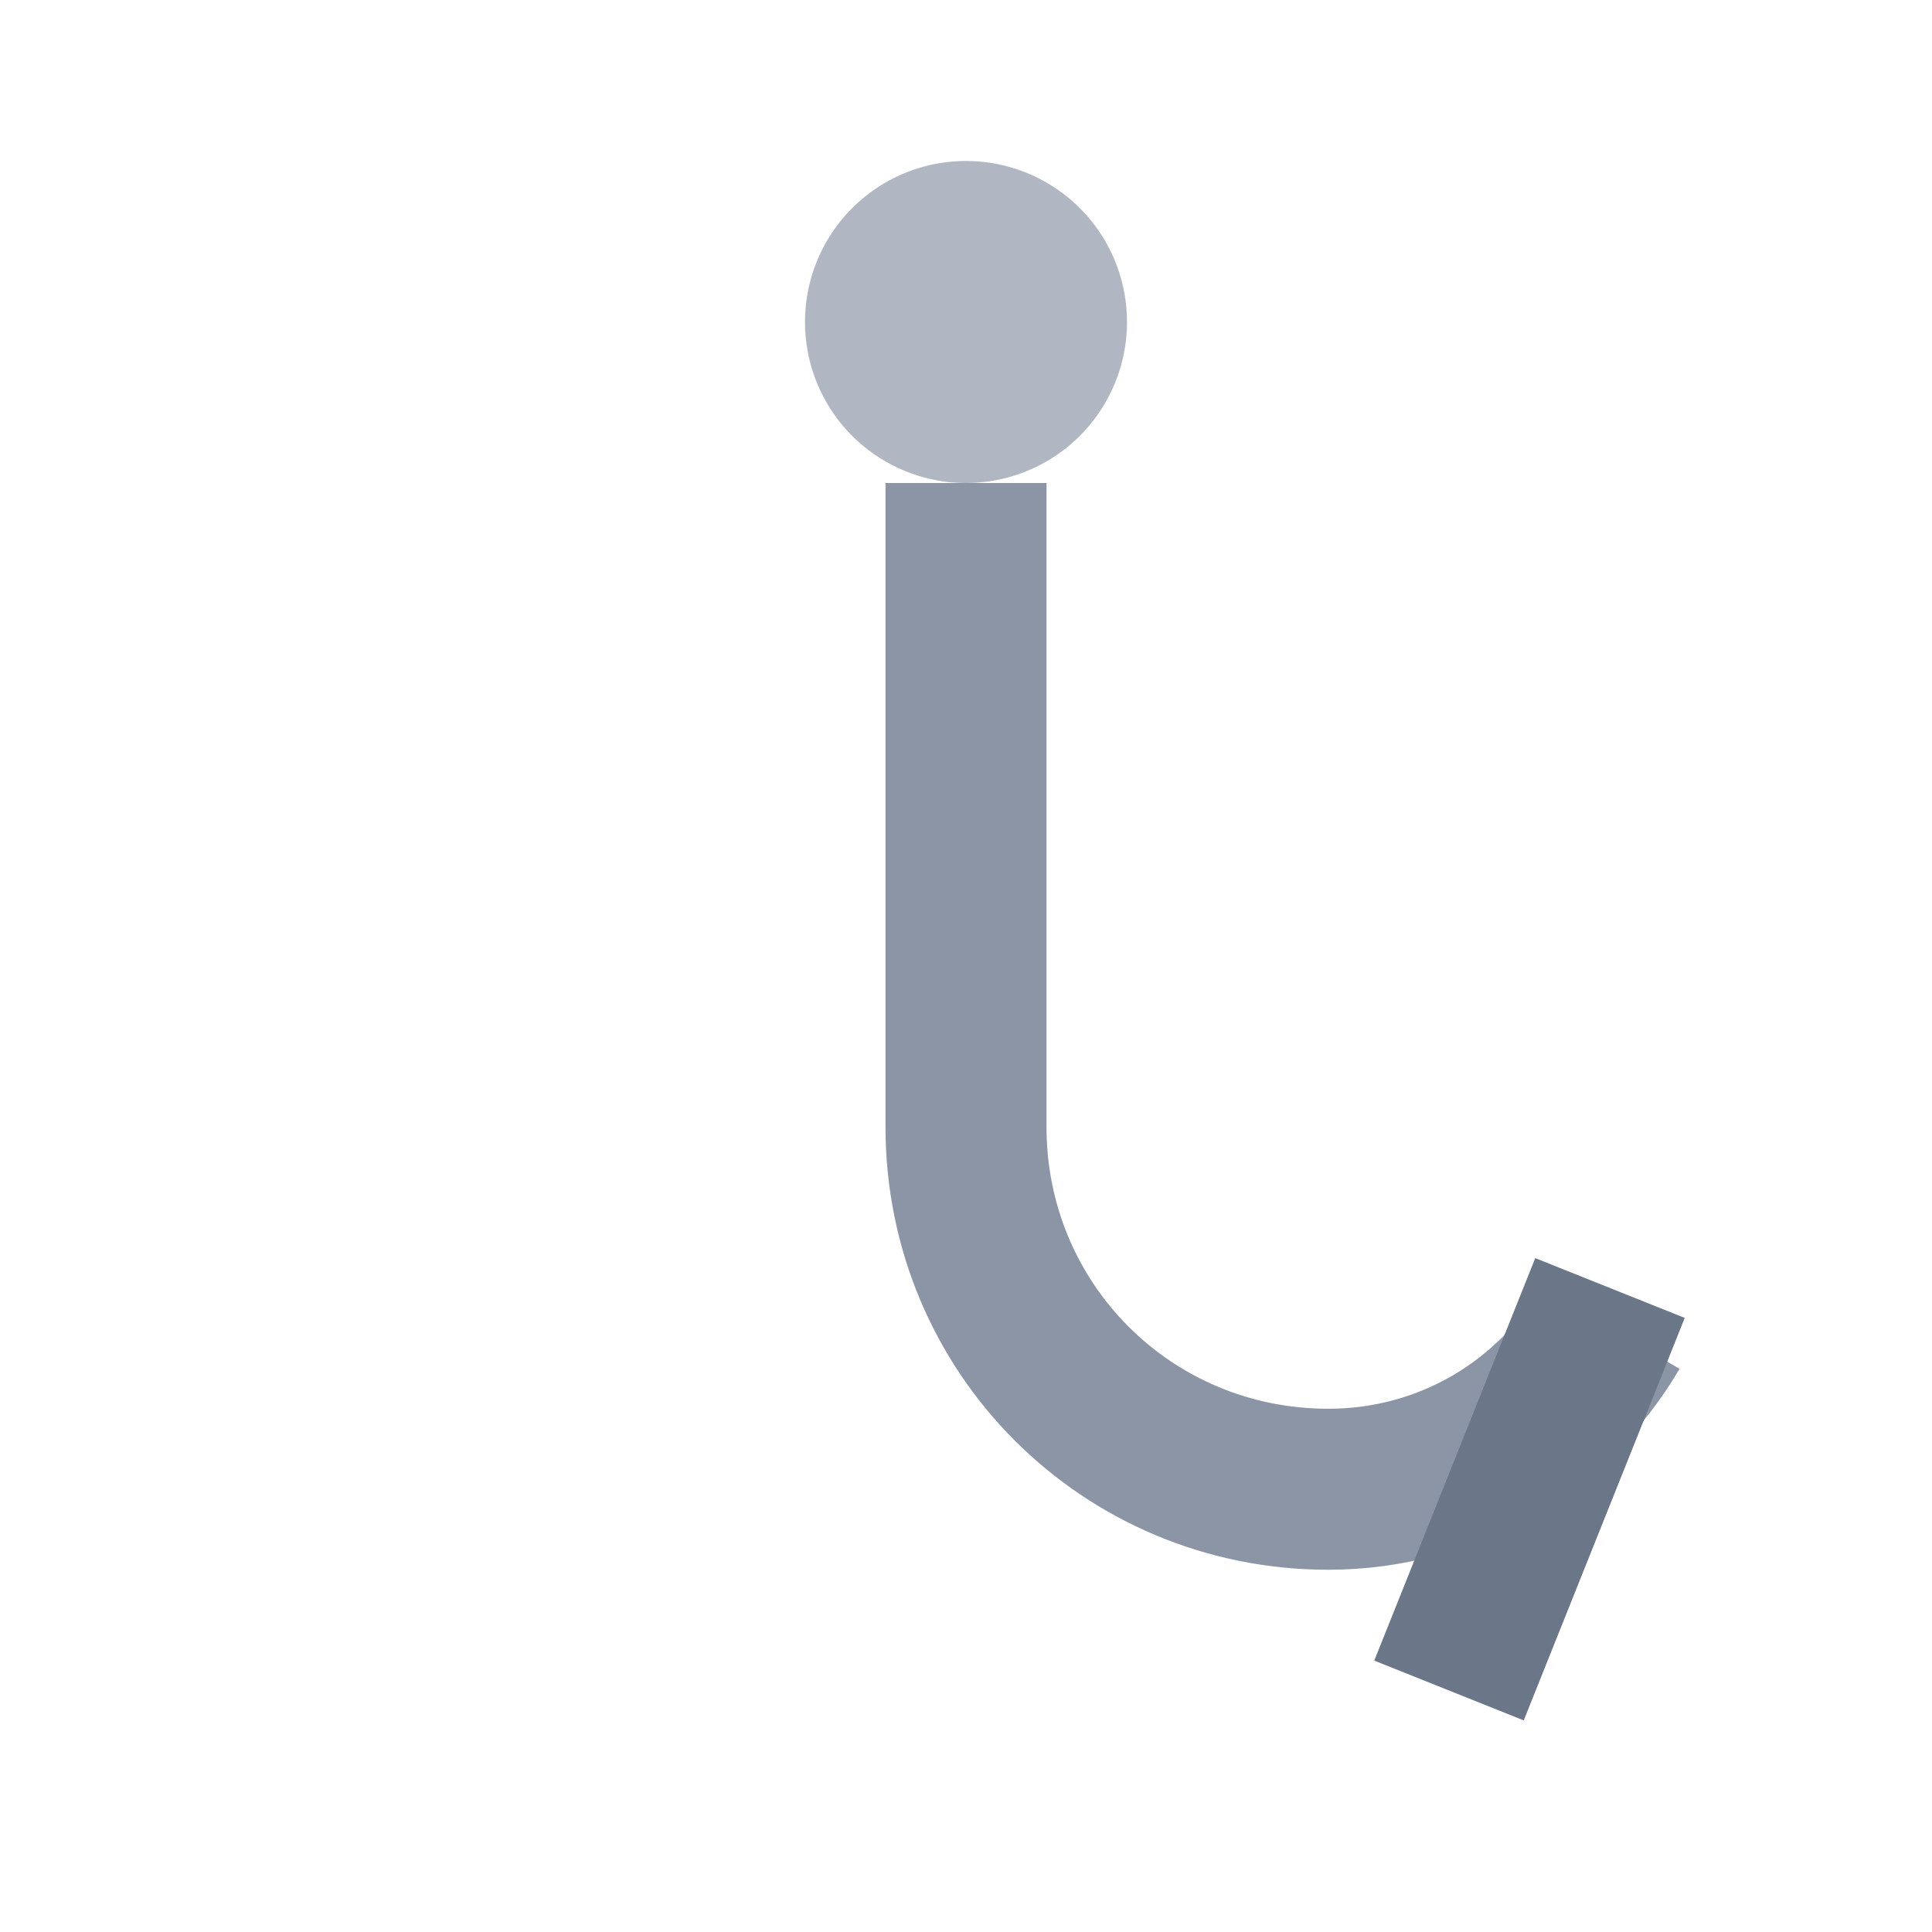 <svg xmlns="http://www.w3.org/2000/svg" viewBox="0 0 24 24">
  <path d="M12 2 a2 2 0 1 1 0 4 a2 2 0 1 1 0 -4 Z" fill="#b0b7c3"/>
  <path d="M12 6 v8 c0 2.5 2 4.5 4.5 4.5 c1.5 0 2.8 -0.8 3.5 -2" stroke="#8b95a5" stroke-width="2" fill="none"/>
  <path d="M20 16 l-2 5" stroke="#6b7688" stroke-width="2"/>
</svg>

